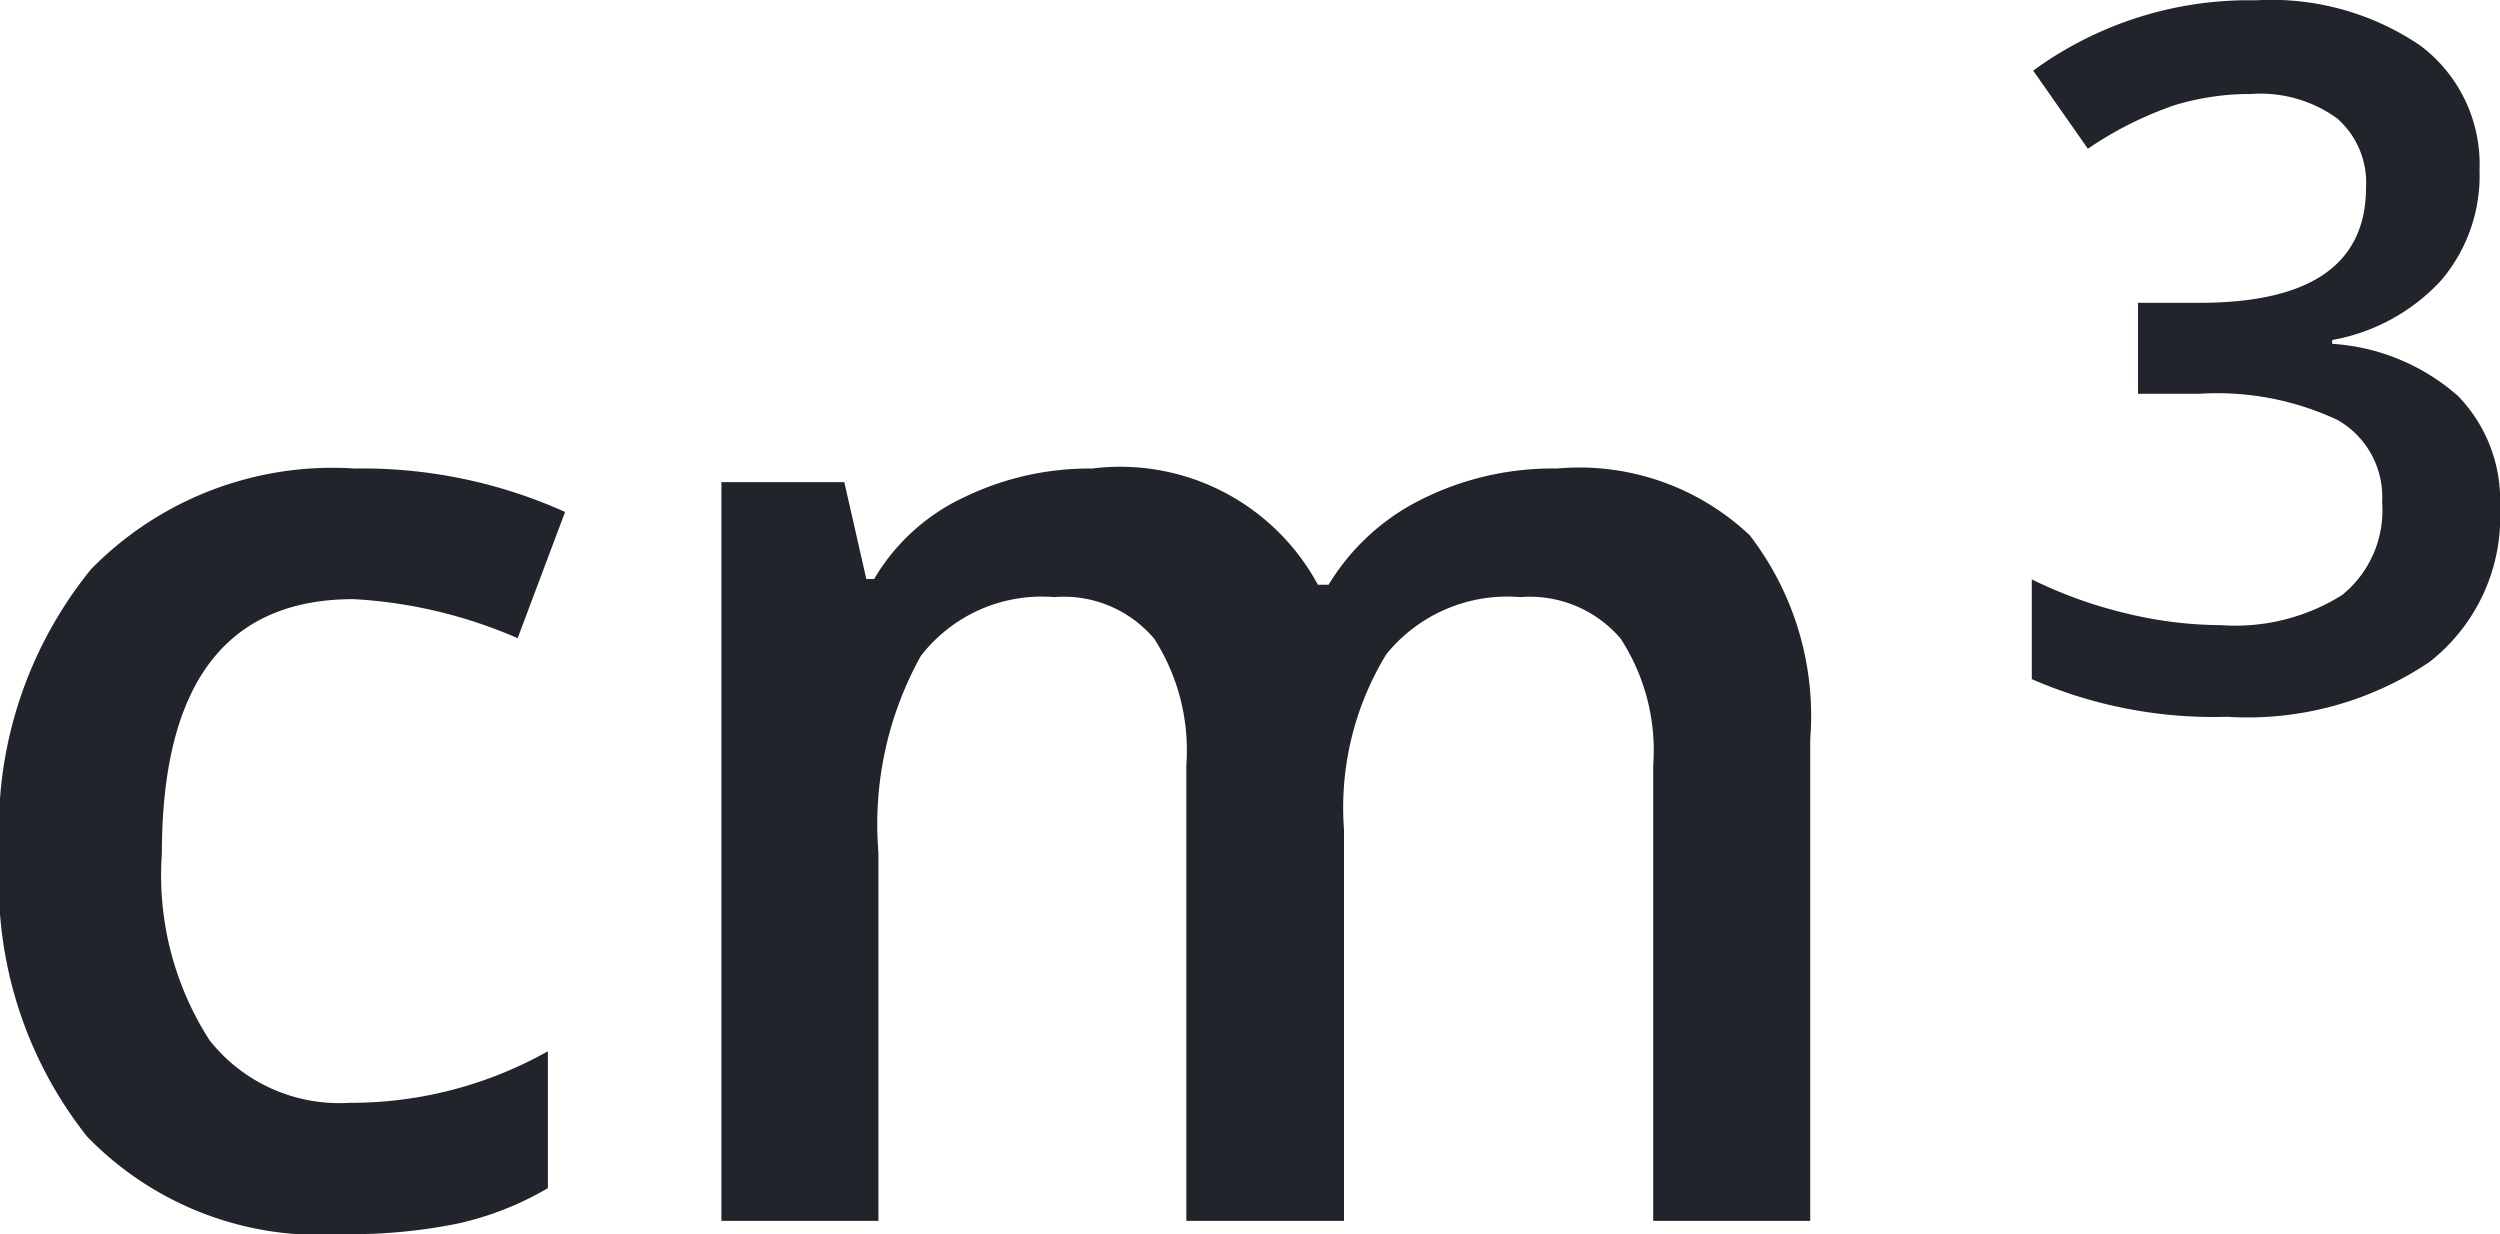 <svg xmlns="http://www.w3.org/2000/svg" width="32" height="15.798" viewBox="0 0 32 15.798"><g transform="translate(-4885 503)"><g transform="translate(4698.813 -806)"><path d="M-6.435,1A4.14,4.14,0,0,1-9.7-.251a5.233,5.233,0,0,1-1.116-3.6A5.263,5.263,0,0,1-9.645-7.514,4.329,4.329,0,0,1-6.273-8.8a6.321,6.321,0,0,1,2.693.556l-.607,1.616a6.085,6.085,0,0,0-2.1-.5q-2.454,0-2.454,3.257a3.9,3.9,0,0,0,.611,2.39,2.116,2.116,0,0,0,1.791.8A5.139,5.139,0,0,0-3.8-1.341V.411a3.968,3.968,0,0,1-1.15.453A6.9,6.9,0,0,1-6.435,1ZM6.39.83H4.372V-5a2.644,2.644,0,0,0-.41-1.62,1.515,1.515,0,0,0-1.282-.534A1.956,1.956,0,0,0,.973-6.4,4.439,4.439,0,0,0,.431-3.881V.83H-1.579V-8.626H-.006l.282,1.24h.1A2.62,2.62,0,0,1,1.521-8.429,3.68,3.68,0,0,1,3.166-8.8a2.876,2.876,0,0,1,2.89,1.488h.137A2.883,2.883,0,0,1,7.373-8.4,3.745,3.745,0,0,1,9.117-8.8a3.176,3.176,0,0,1,2.467.855,3.787,3.787,0,0,1,.774,2.608V.83H10.348V-5a2.624,2.624,0,0,0-.415-1.62,1.527,1.527,0,0,0-1.287-.534,1.994,1.994,0,0,0-1.714.731A3.768,3.768,0,0,0,6.39-4.18Z" transform="translate(197 317.797)" fill="#22242b"/><path d="M1.843-9.407a2.067,2.067,0,0,1-.494,1.413,2.488,2.488,0,0,1-1.392.76v.049a2.694,2.694,0,0,1,1.611.668A1.912,1.912,0,0,1,2.105-5.1,2.358,2.358,0,0,1,1.2-3.111a4.172,4.172,0,0,1-2.588.7,5.828,5.828,0,0,1-2.5-.482V-4.17a5.716,5.716,0,0,0,1.2.433,5.22,5.22,0,0,0,1.221.153,2.575,2.575,0,0,0,1.55-.385,1.391,1.391,0,0,0,.513-1.19,1.133,1.133,0,0,0-.568-1.05,3.625,3.625,0,0,0-1.782-.336h-.775V-7.71h.787Q.39-7.71.39-9.187a1.089,1.089,0,0,0-.372-.885,1.676,1.676,0,0,0-1.1-.311,3.327,3.327,0,0,0-.977.143,4.624,4.624,0,0,0-1.111.558l-.7-1a4.678,4.678,0,0,1,2.85-.9,3.391,3.391,0,0,1,2.106.58A1.9,1.9,0,0,1,1.843-9.407Z" transform="translate(216.082 314.586)" fill="#22242b"/></g></g></svg>